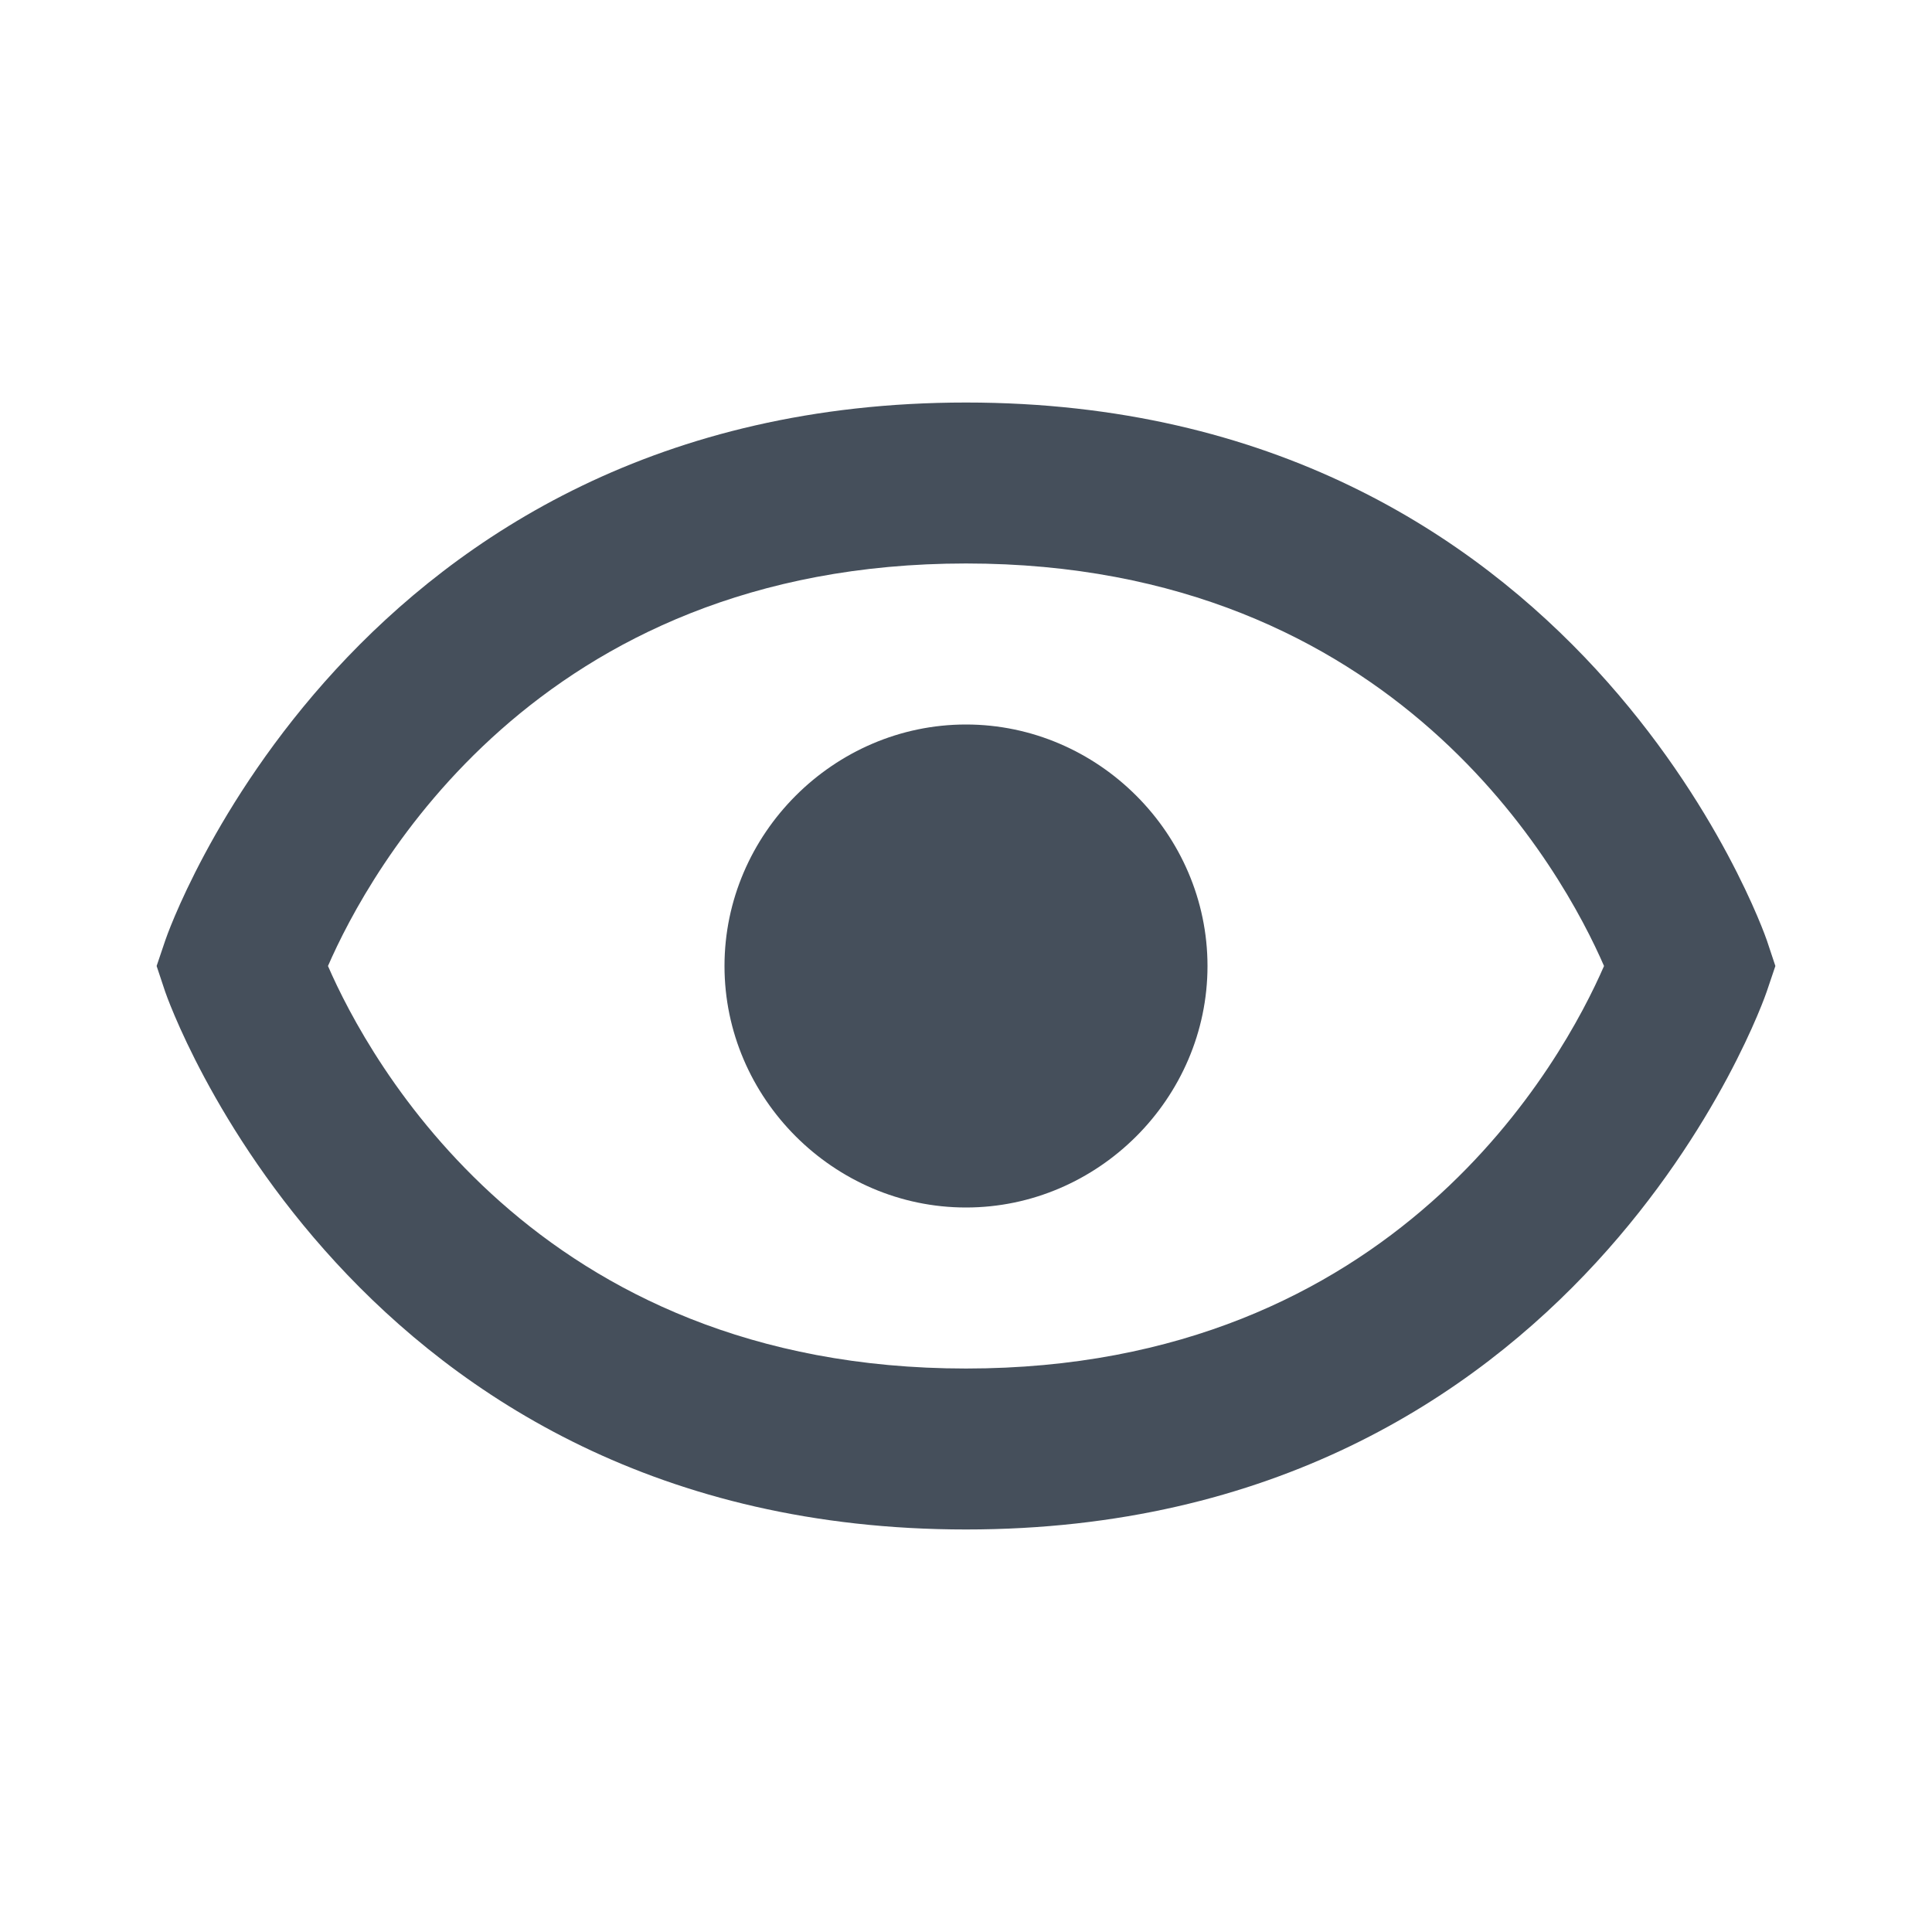 <svg width="29" height="29" viewBox="0 0 29 29" fill="none" xmlns="http://www.w3.org/2000/svg">
<path d="M14.5 10.875C12.516 10.875 10.875 12.517 10.875 14.5C10.875 16.484 12.516 18.125 14.5 18.125C16.483 18.125 18.125 16.484 18.125 14.5C18.125 12.517 16.483 10.875 14.5 10.875Z" fill="#454F5B"/>
<path d="M14.5 6.042C5.277 6.042 2.505 14.037 2.48 14.118L2.351 14.5L2.478 14.882C2.505 14.963 5.277 22.958 14.5 22.958C23.723 22.958 26.495 14.963 26.52 14.882L26.649 14.5L26.522 14.118C26.495 14.037 23.723 6.042 14.5 6.042ZM14.5 20.542C8.034 20.542 5.529 15.894 4.923 14.5C5.532 13.101 8.038 8.458 14.5 8.458C20.966 8.458 23.471 13.106 24.077 14.5C23.468 15.899 20.962 20.542 14.5 20.542Z" fill="#454F5B"/>
</svg>
